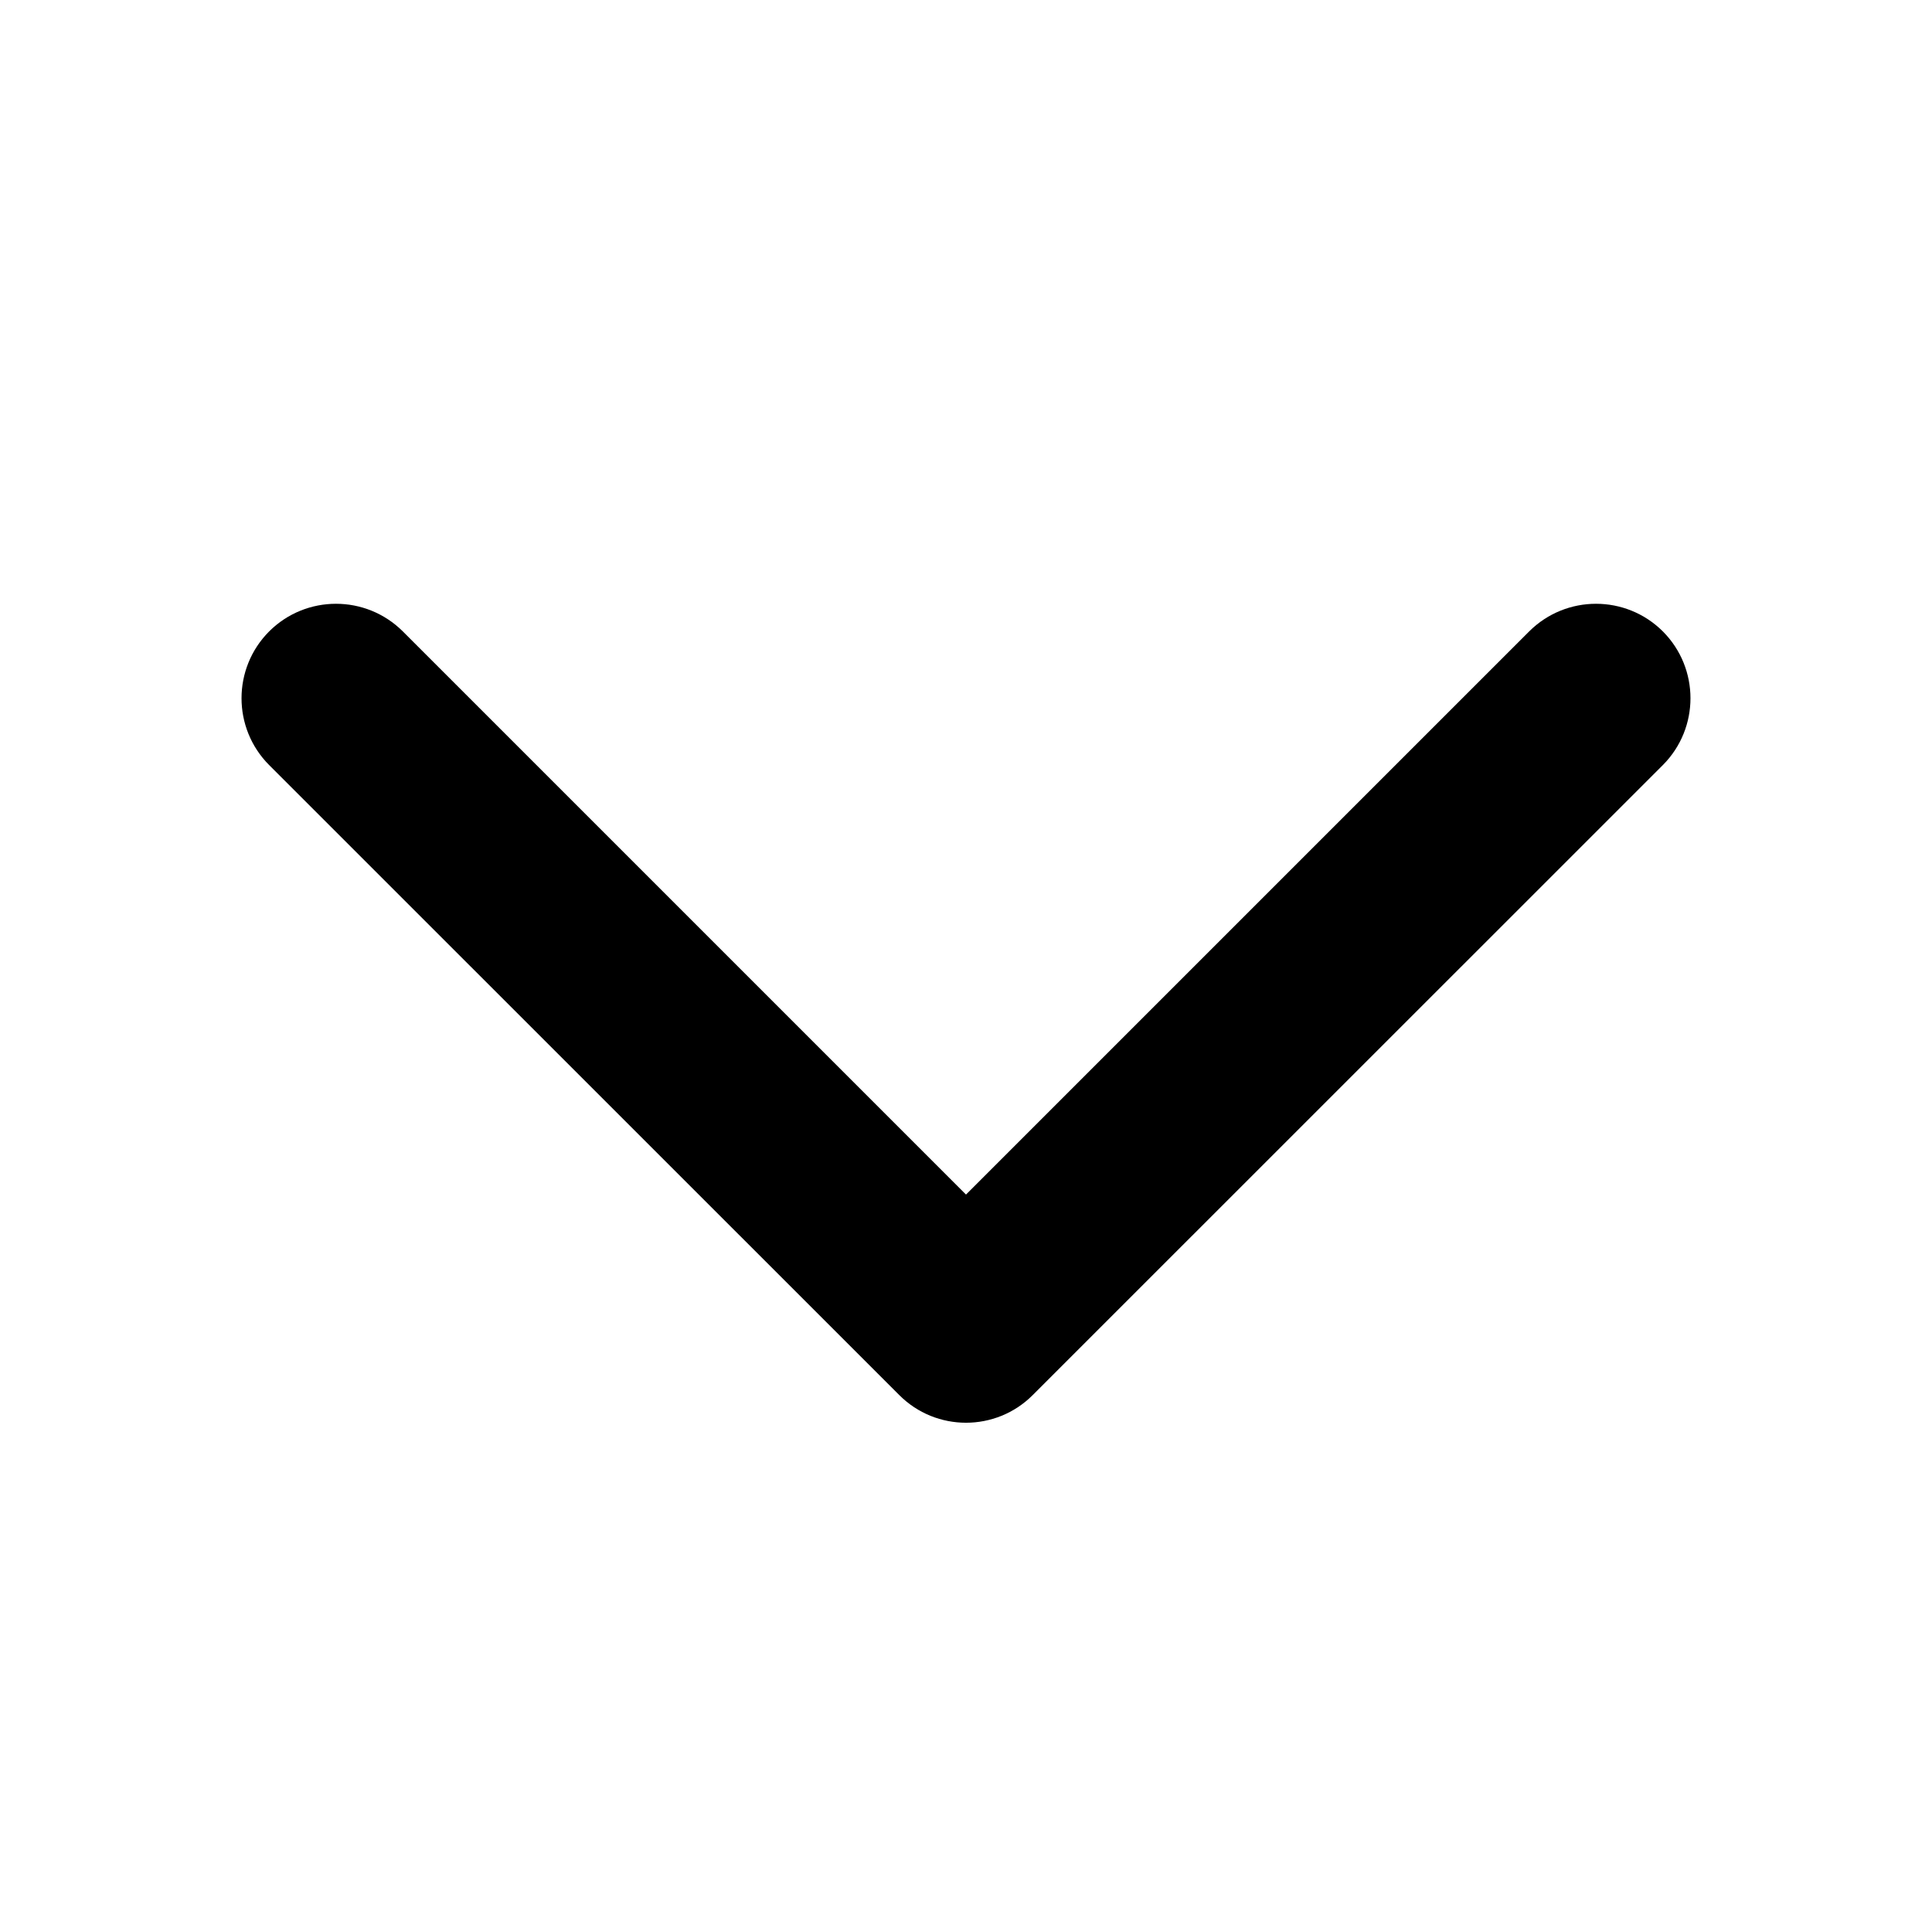 <svg width="16" height="16" viewBox="0 0 16 16" fill="none" xmlns="http://www.w3.org/2000/svg">
<path fill-rule="evenodd" clip-rule="evenodd" d="M12.664 5.229C12.97 4.924 13.465 4.924 13.771 5.229C14.076 5.535 14.076 6.03 13.771 6.336L8.553 11.553C8.248 11.859 7.752 11.859 7.447 11.553L2.229 6.336C1.924 6.03 1.924 5.535 2.229 5.229C2.535 4.924 3.03 4.924 3.336 5.229L8 9.893L12.664 5.229Z" fill="#000000"/>
</svg>
